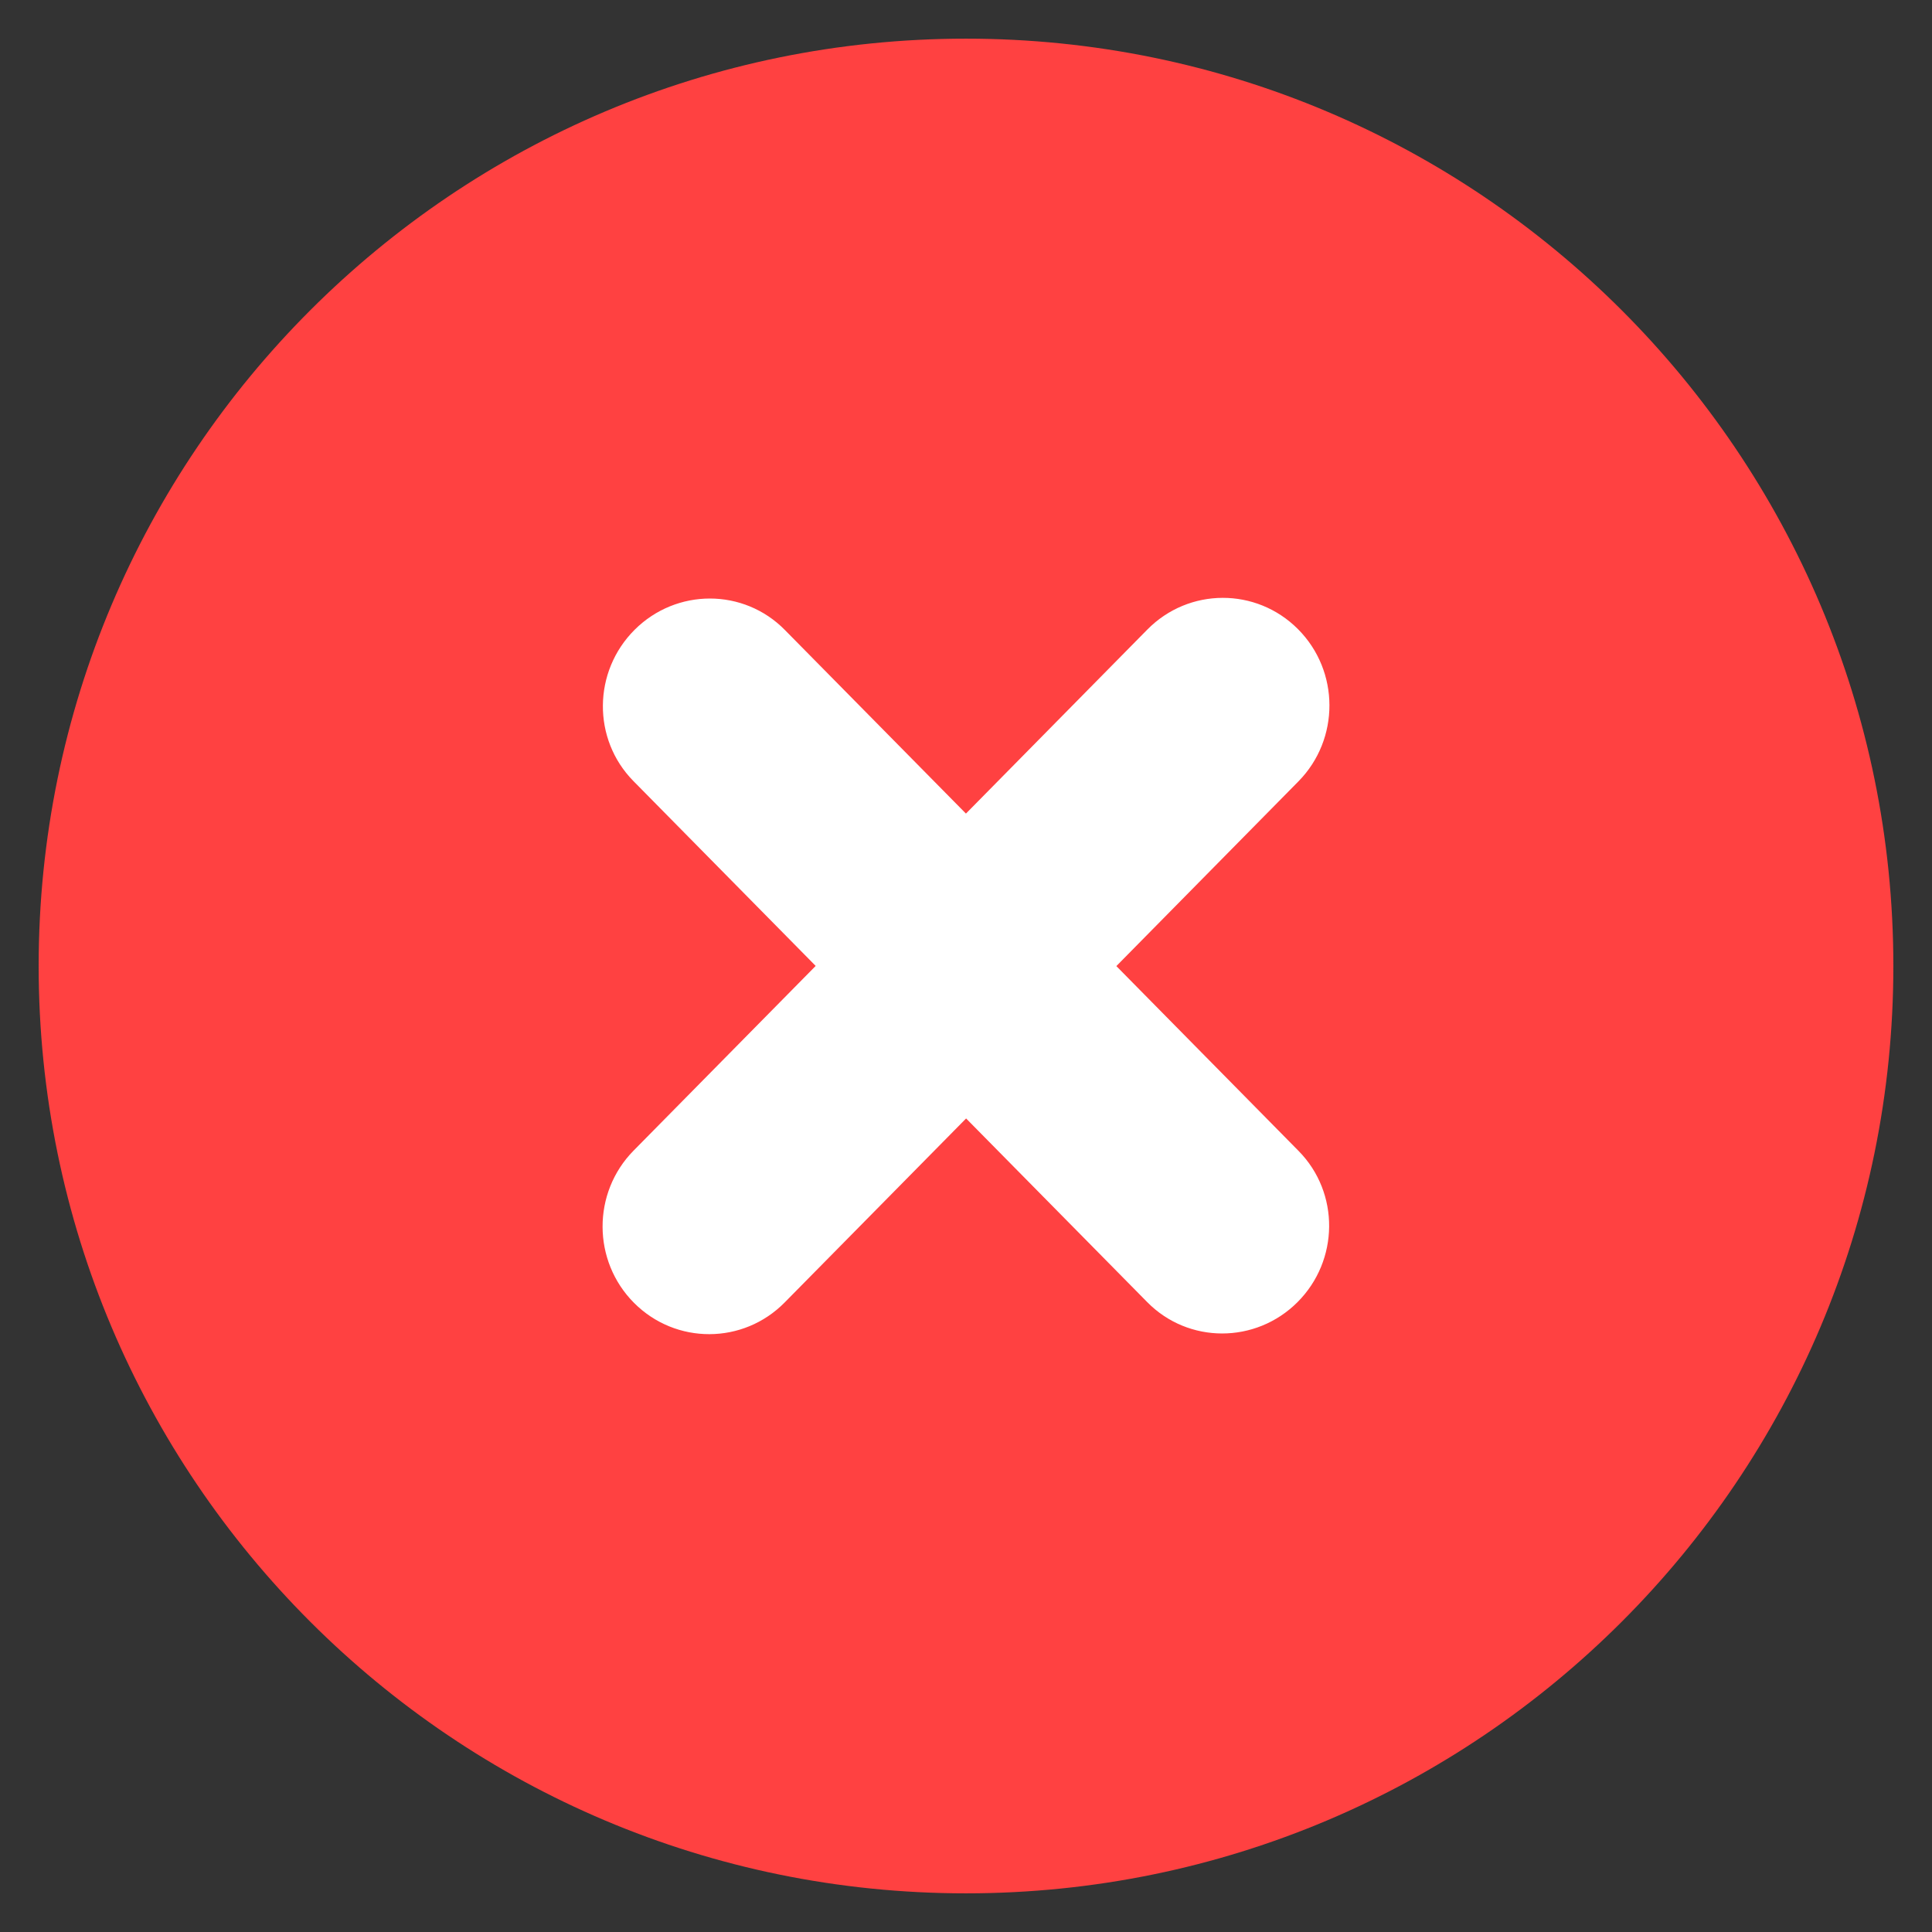 <?xml version="1.0" encoding="UTF-8" standalone="no"?>
<svg
   version="1.1"
   id="Layer_1"
   x="0px"
   y="0px"
   width="128"
   height="128"
   viewBox="0 0 128 128"
   enable-background="new 0 0 122.879 122.879"
   xml:space="preserve"
   sodipodi:docname="red-x-icon.svg"
   inkscape:version="1.4.1 (93de688d07, 2025-03-30)"
   xmlns:inkscape="http://www.inkscape.org/namespaces/inkscape"
   xmlns:sodipodi="http://sodipodi.sourceforge.net/DTD/sodipodi-0.dtd"
   xmlns="http://www.w3.org/2000/svg"
   xmlns:svg="http://www.w3.org/2000/svg"><rect x="0" y="0" width="128" height="128" fill="#333333" stroke="none"/><defs
     id="defs1" /><sodipodi:namedview
     id="namedview1"
     pagecolor="#999999"
     bordercolor="#000000"
     borderopacity="0.25"
     inkscape:showpageshadow="2"
     inkscape:pageopacity="0.0"
     inkscape:pagecheckerboard="0"
     inkscape:deskcolor="#d1d1d1"
     inkscape:zoom="1.7069638"
     inkscape:cx="164.61978"
     inkscape:cy="90.511586"
     inkscape:window-width="2560"
     inkscape:window-height="1048"
     inkscape:window-x="0"
     inkscape:window-y="0"
     inkscape:window-maximized="1"
     inkscape:current-layer="Layer_1" /><g
     id="g2"><ellipse
       style="fill:#ffffff;stroke-width:12;stroke-linecap:round;stroke-linejoin:round"
       id="path2"
       cx="64.623"
       cy="67.212"
       rx="44.532"
       ry="33.451" /><g
       id="g1"
       transform="translate(2.561,2.561)"><path
         fill-rule="evenodd"
         clip-rule="evenodd"
         fill="#ff4141"
         d="m 61.44,0 c 33.933,0 61.439,27.507 61.439,61.439 0,33.932 -27.506,61.439 -61.439,61.439 C 27.507,122.879 0,95.372 0,61.439 0,27.506 27.507,0 61.44,0 Z m 12.011,39.151 c 2.75,-2.793 7.221,-2.805 9.986,-0.027 2.764,2.776 2.775,7.292 0.027,10.083 L 71.4,61.445 83.476,73.694 c 2.729,2.77 2.689,7.257 -0.08,10.022 -2.773,2.765 -7.23,2.758 -9.955,-0.013 L 61.446,71.54 49.428,83.728 c -2.75,2.793 -7.22,2.805 -9.986,0.027 -2.763,-2.776 -2.776,-7.293 -0.027,-10.084 L 51.48,61.434 39.403,49.185 c -2.728,-2.769 -2.689,-7.256 0.082,-10.022 2.772,-2.765 7.229,-2.758 9.953,0.013 l 11.997,12.165 z"
         id="path1" /></g></g></svg>
